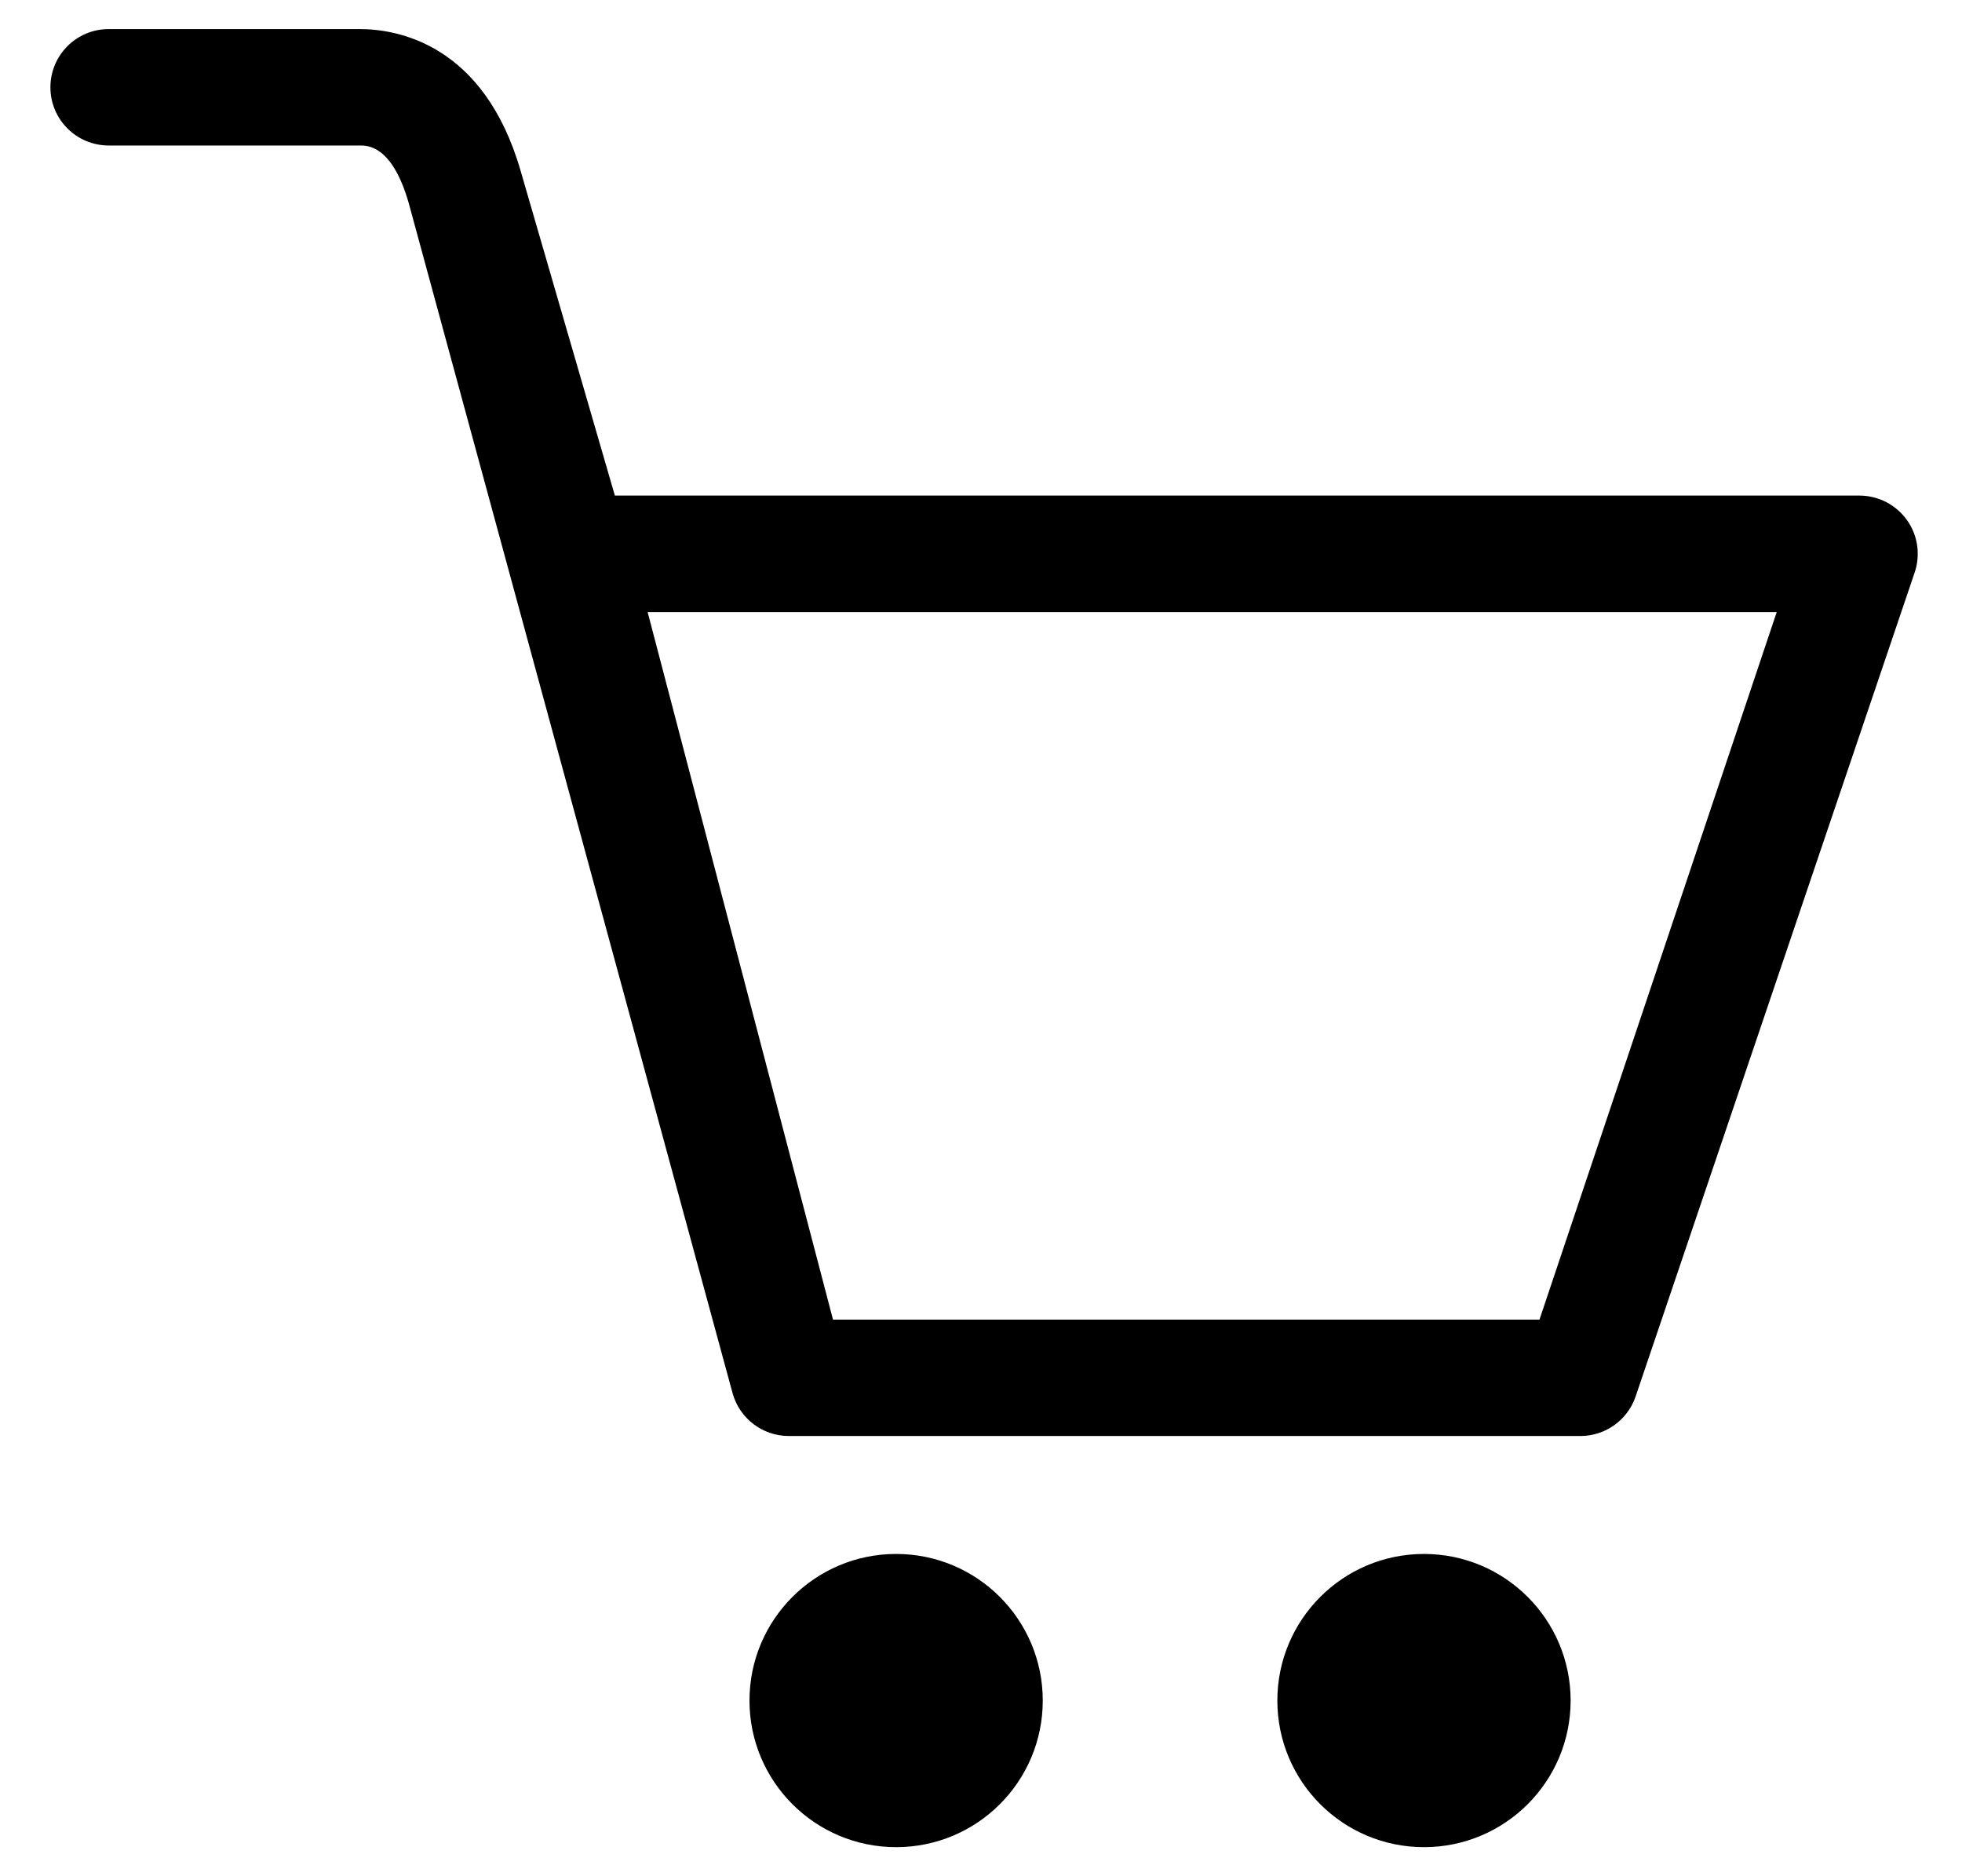 <svg width="23" height="22" viewBox="0 0 23 22" fill="none" xmlns="http://www.w3.org/2000/svg">
<path d="M22.357 6.101C22.294 6.012 22.21 5.939 22.113 5.888C22.016 5.838 21.908 5.811 21.799 5.811H7.208L6.103 2.003C5.67 0.503 4.641 0.341 4.219 0.341H1.274C0.897 0.341 0.591 0.646 0.591 1.024C0.591 1.401 0.897 1.706 1.274 1.706H4.219C4.312 1.706 4.596 1.706 4.79 2.376L8.589 16.34C8.672 16.634 8.94 16.838 9.247 16.838H18.527C18.815 16.838 19.072 16.657 19.17 16.386L22.441 6.725C22.516 6.516 22.485 6.282 22.357 6.101ZM18.047 15.473H9.765L7.592 7.177H20.828L18.047 15.473ZM16.693 18.221C15.743 18.221 14.974 18.991 14.974 19.94C14.974 20.89 15.743 21.659 16.693 21.659C17.642 21.659 18.412 20.89 18.412 19.94C18.412 18.991 17.642 18.221 16.693 18.221ZM10.505 18.221C9.556 18.221 8.786 18.991 8.786 19.94C8.786 20.89 9.556 21.659 10.505 21.659C11.455 21.659 12.224 20.89 12.224 19.94C12.224 18.991 11.455 18.221 10.505 18.221Z" fill="black"/>
</svg>
